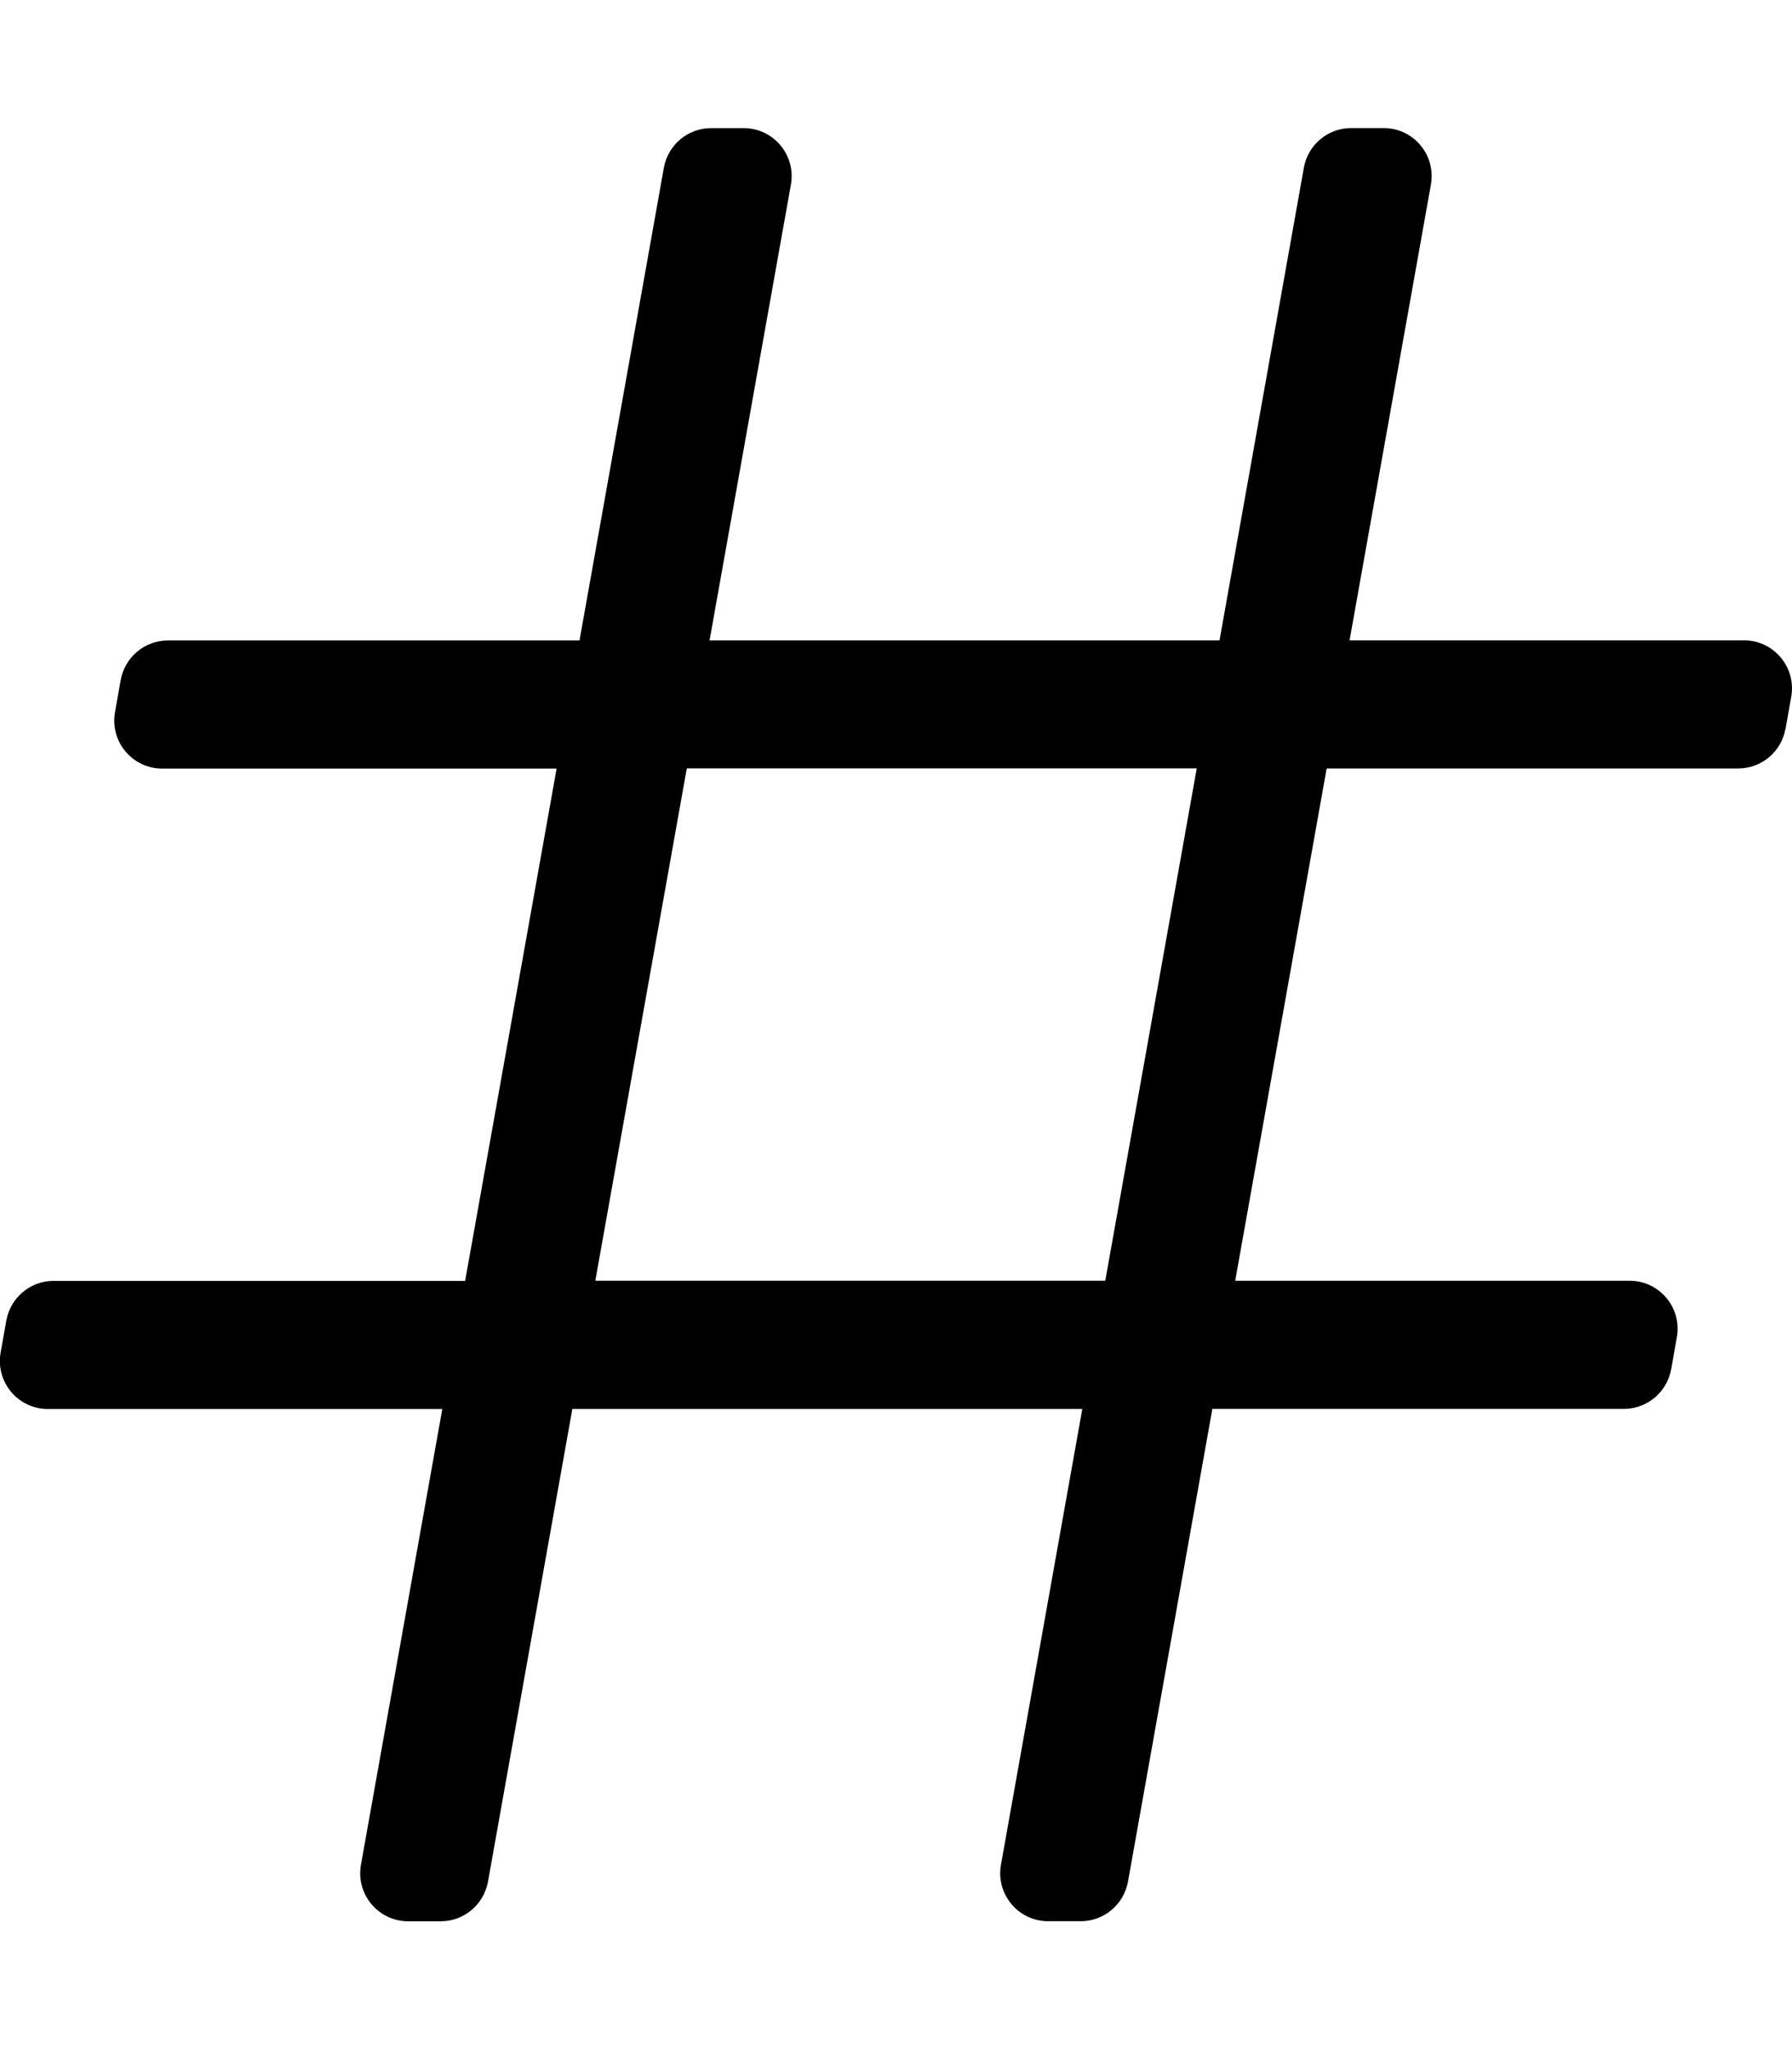 <!-- Generated by IcoMoon.io -->
<svg version="1.1" xmlns="http://www.w3.org/2000/svg" width="28" height="32" viewBox="0 0 28 32">
<title>hashtag</title>
<path d="M27.899 11.382l0.089-0.5c0.082-0.46-0.271-0.882-0.738-0.882h-6.163l1.271-7.118c0.082-0.46-0.271-0.882-0.738-0.882h-0.508c-0.368 0-0.673 0.264-0.738 0.614l-0.001 0.005-1.318 7.382h-7.968l1.271-7.118c0.082-0.46-0.271-0.882-0.738-0.882h-0.508c-0.368 0-0.673 0.264-0.738 0.614l-0.001 0.005-1.318 7.382h-6.43c-0.368 0-0.673 0.264-0.738 0.614l-0.001 0.005-0.089 0.5c-0.082 0.46 0.271 0.882 0.738 0.882h6.162l-1.429 8h-6.43c-0.368 0-0.673 0.265-0.738 0.614l-0.001 0.005-0.089 0.5c-0.082 0.46 0.271 0.882 0.738 0.882h6.163l-1.271 7.118c-0.082 0.46 0.271 0.882 0.738 0.882h0.508c0.368 0 0.673-0.265 0.738-0.614l0.001-0.005 1.318-7.382h7.968l-1.271 7.118c-0.082 0.46 0.271 0.882 0.738 0.882h0.508c0.368 0 0.673-0.265 0.738-0.614l0.001-0.005 1.318-7.382h6.43c0.368 0 0.673-0.265 0.738-0.614l0.001-0.005 0.089-0.5c0.082-0.46-0.271-0.882-0.738-0.882h-6.163l1.429-8h6.43c0 0 0 0 0 0 0.368 0 0.673-0.264 0.738-0.614l0.001-0.005zM17.27 20h-7.968l1.429-8h7.968l-1.429 8z"></path>
</svg>
